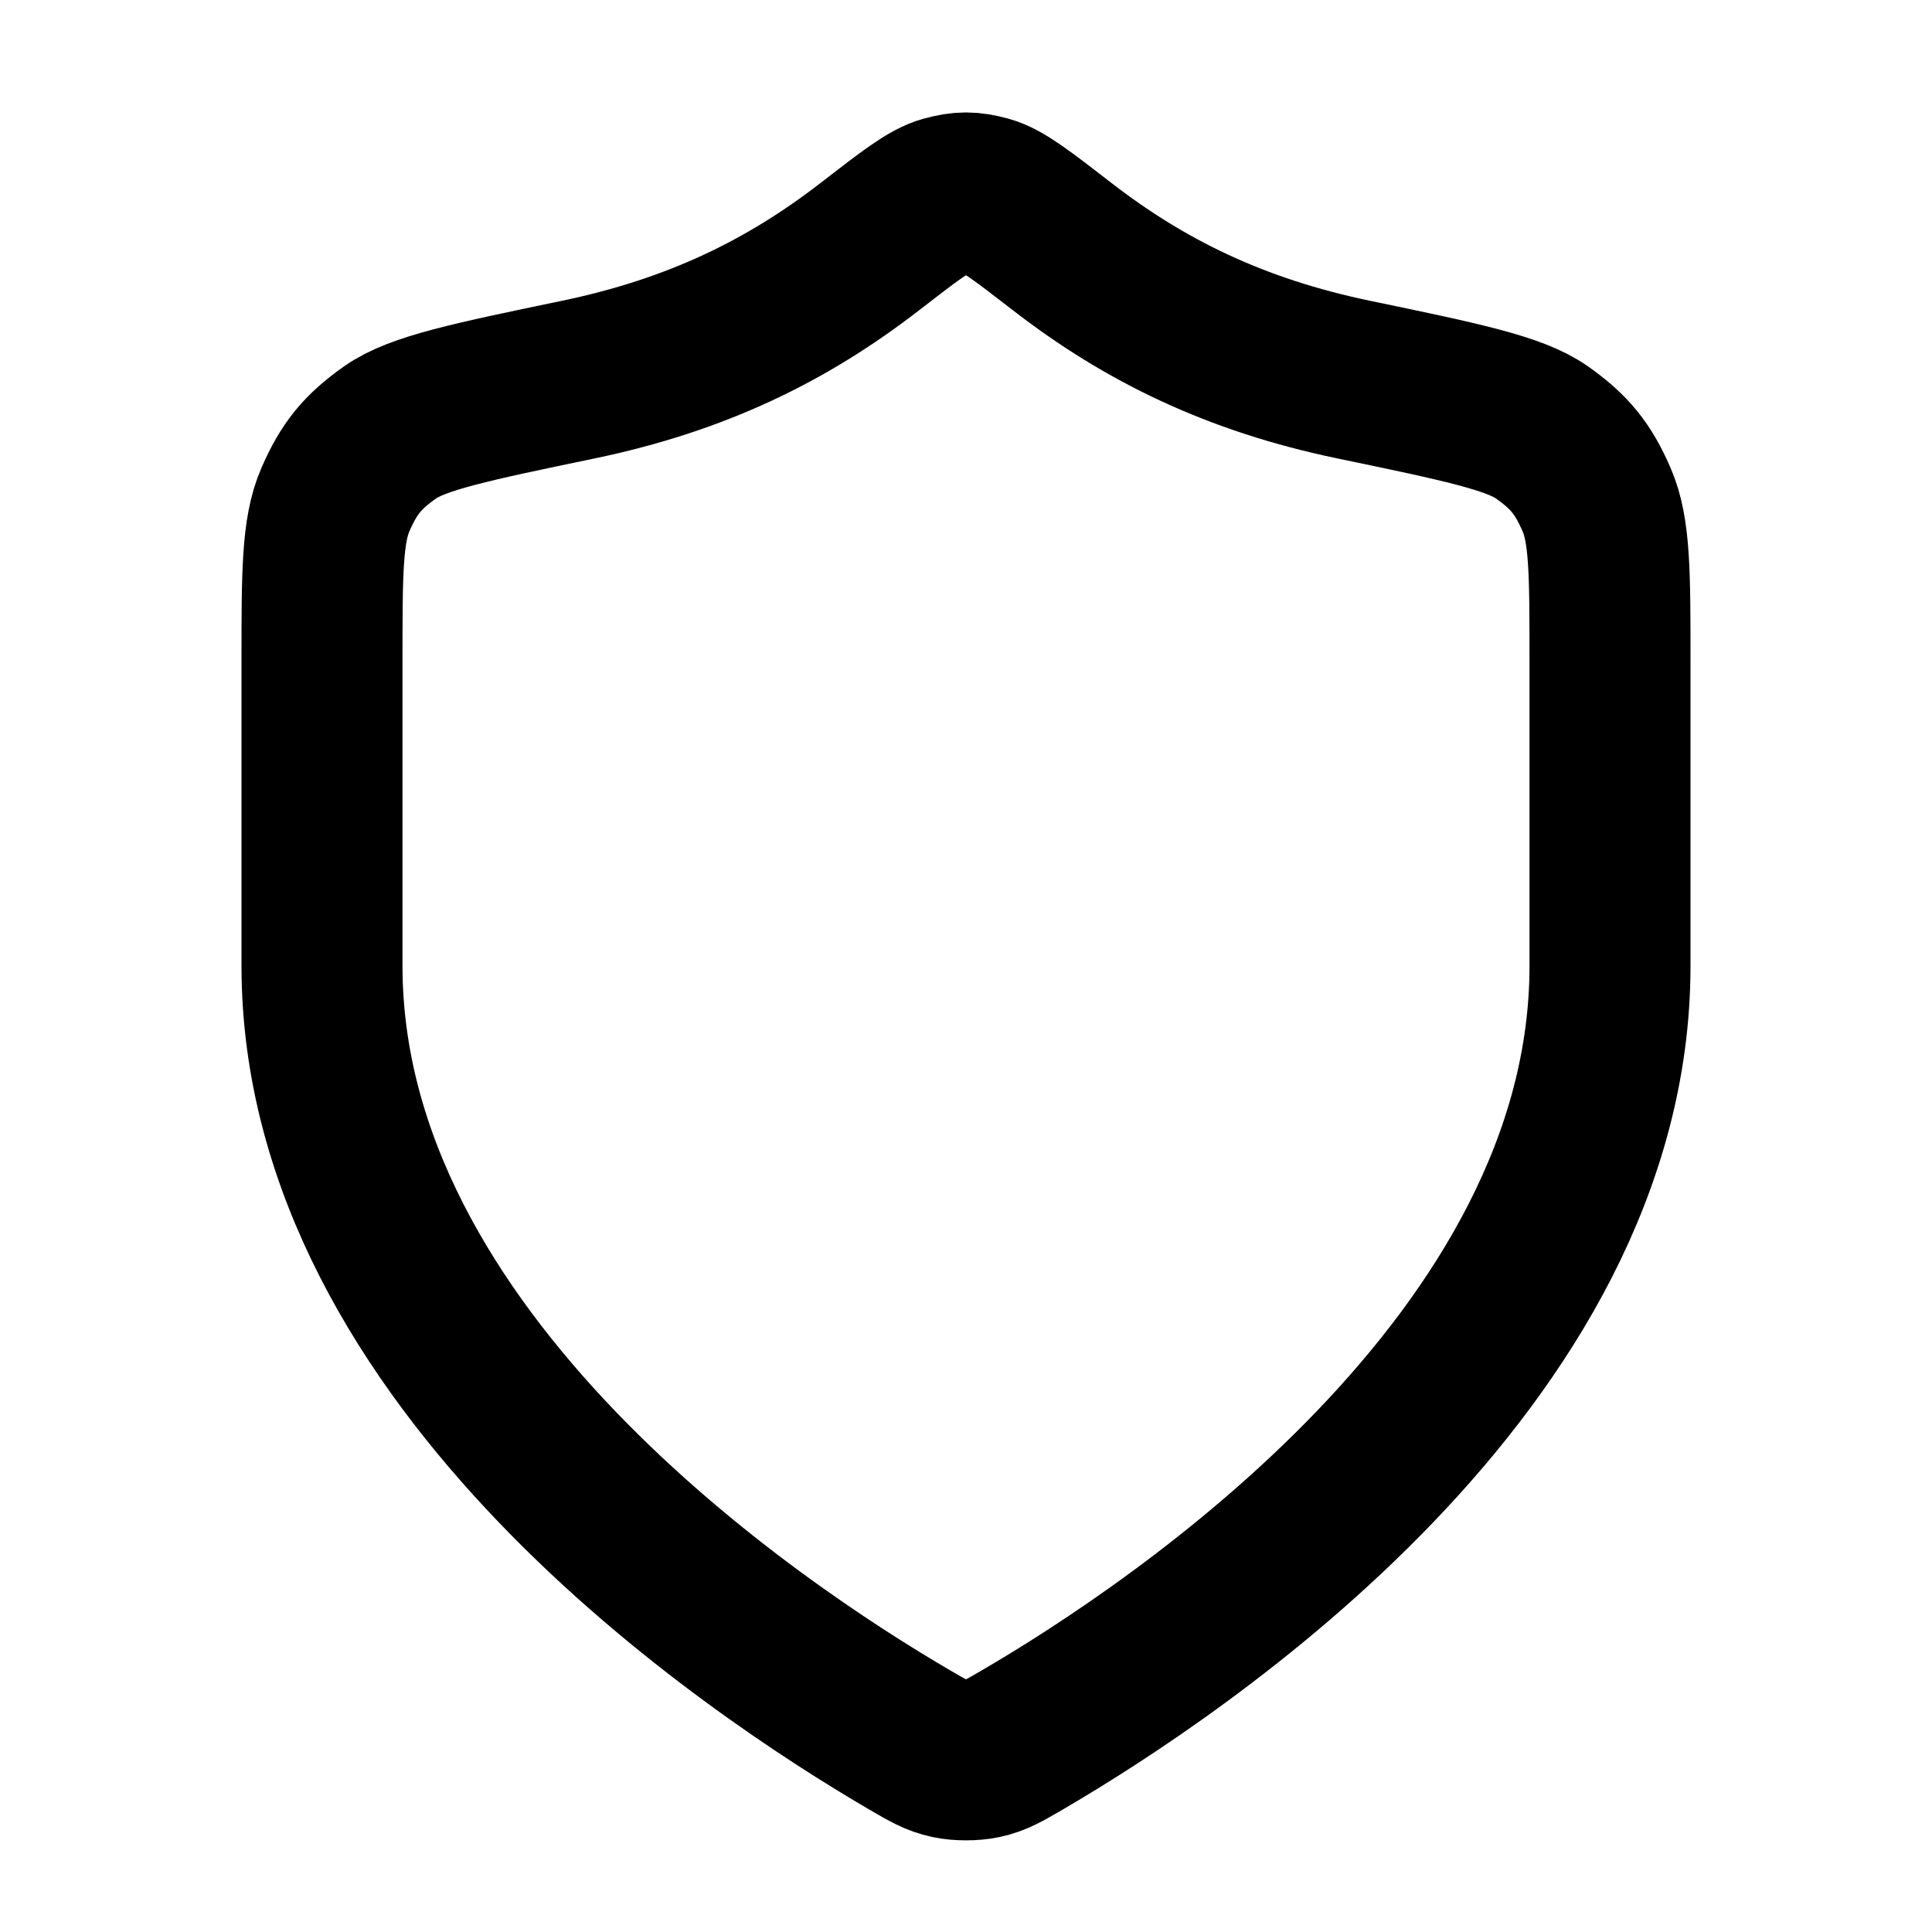 <svg width="24" height="24" viewBox="0 0 24 24" fill="none" xmlns="http://www.w3.org/2000/svg">
<path d="M11.302 21.615C11.523 21.744 11.634 21.809 11.79 21.842C11.912 21.868 12.088 21.868 12.21 21.842C12.366 21.809 12.477 21.744 12.698 21.615C14.646 20.478 20 16.908 20 12V8.2C20 7.126 20 6.589 19.834 6.208C19.666 5.821 19.499 5.615 19.154 5.371C18.814 5.131 18.149 4.993 16.818 4.716C15.351 4.411 14.224 3.86 13.194 3.063C12.7 2.681 12.454 2.49 12.26 2.438C12.056 2.383 11.944 2.383 11.74 2.438C11.546 2.49 11.3 2.681 10.806 3.063C9.776 3.86 8.649 4.411 7.182 4.716C5.851 4.993 5.186 5.131 4.846 5.371C4.501 5.615 4.334 5.821 4.166 6.208C4 6.589 4 7.126 4 8.2V12C4 16.908 9.354 20.478 11.302 21.615Z" stroke="black" stroke-width="2" stroke-linecap="round" stroke-linejoin="round"/>
</svg>
